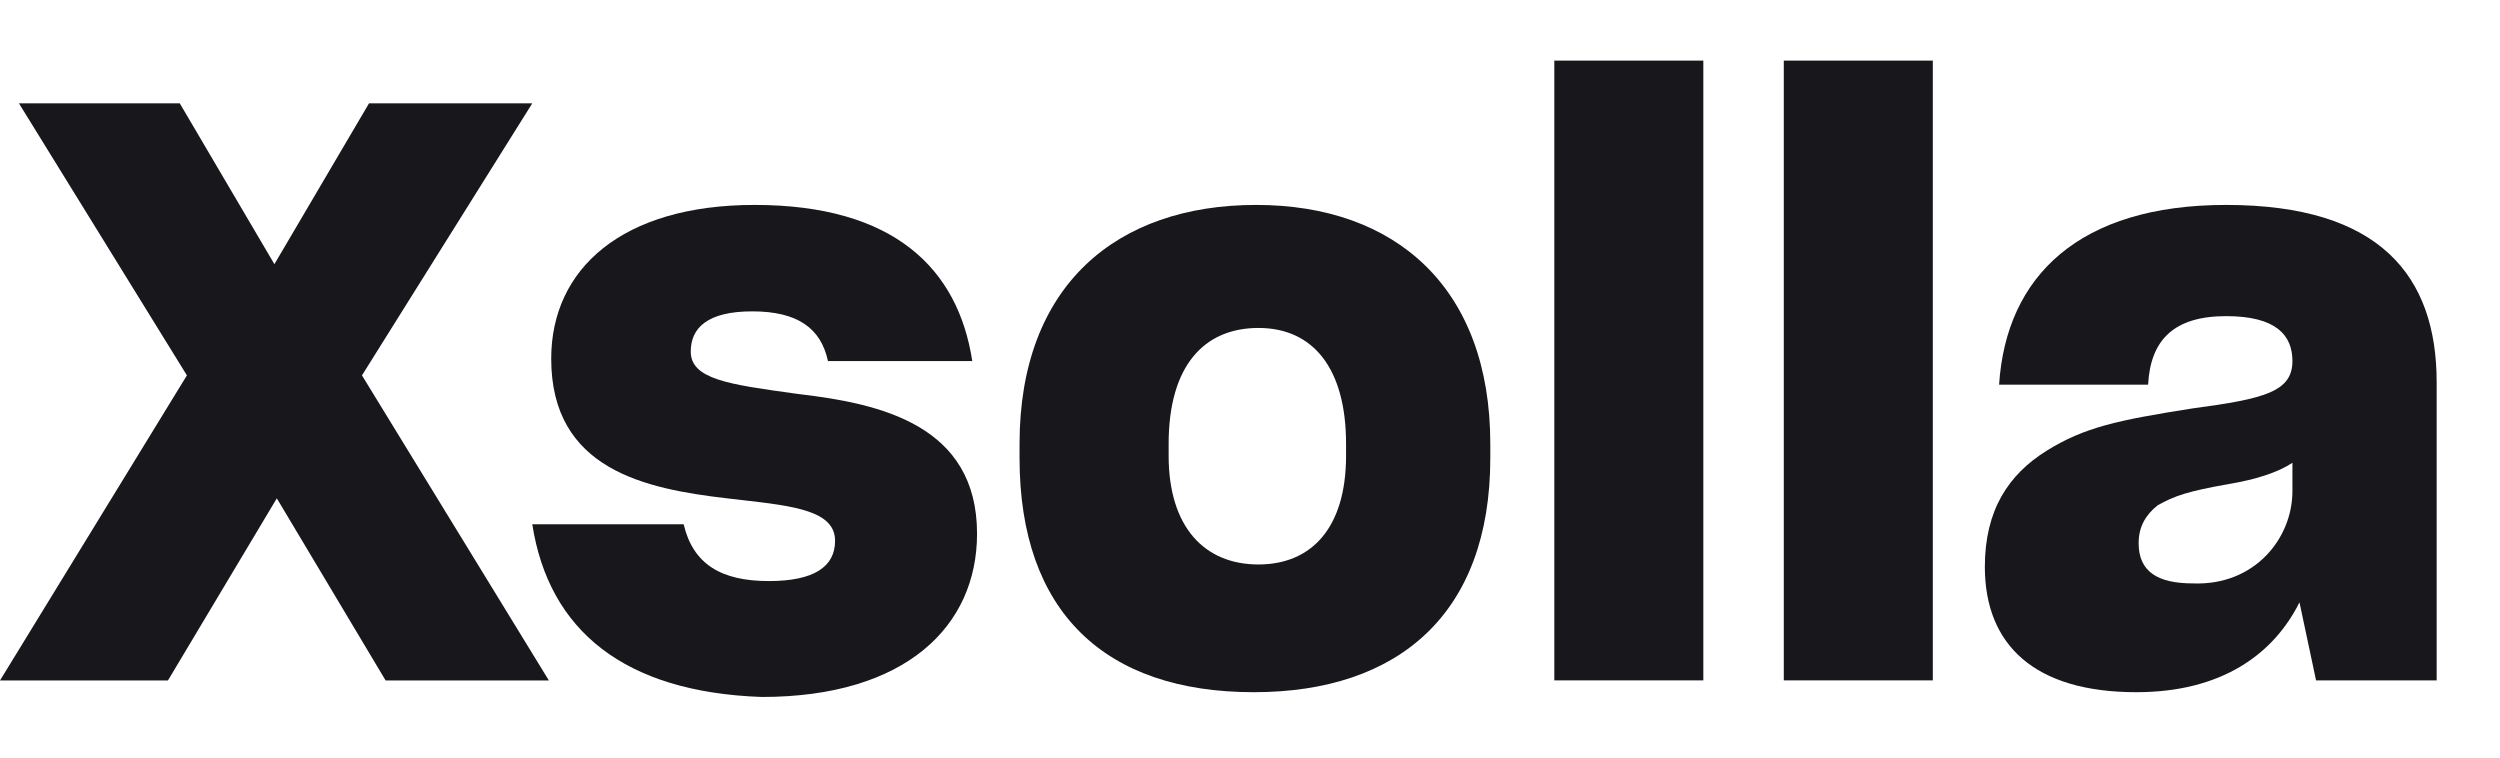 <svg width="33" height="10" viewBox="0 0 33 10" fill="none" xmlns="http://www.w3.org/2000/svg">
<path d="M20.517 0.8V8.981H22.484V0.8H20.517Z" fill="#18171C80" />
<path d="M2.217 8.982L3.654 6.578L5.09 8.982H7.245L4.778 4.955L7.026 1.364H4.871L3.622 3.487L2.373 1.364H0.25L2.467 4.955L0 8.982H2.217Z" fill="#18171C80" />
<path d="M9.024 6.92H7.026C7.245 8.326 8.244 9.137 10.055 9.2C11.96 9.2 12.897 8.263 12.897 7.045C12.897 5.609 11.616 5.328 10.555 5.203L10.481 5.193C9.62 5.074 9.118 5.005 9.118 4.641C9.118 4.329 9.337 4.11 9.93 4.11C10.523 4.11 10.836 4.329 10.929 4.766H12.834C12.647 3.548 11.804 2.705 9.961 2.705C8.213 2.705 7.276 3.548 7.276 4.735C7.276 6.202 8.525 6.452 9.587 6.577C9.658 6.585 9.728 6.593 9.796 6.601C10.481 6.68 11.023 6.742 11.023 7.139C11.023 7.482 10.742 7.67 10.149 7.67C9.524 7.67 9.149 7.451 9.024 6.92Z" fill="#18171C80" />
<path fill-rule="evenodd" clip-rule="evenodd" d="M13.458 6.046V5.859C13.458 3.767 14.739 2.705 16.581 2.705C18.423 2.705 19.672 3.798 19.672 5.859V6.046C19.672 8.107 18.455 9.137 16.55 9.137C14.582 9.137 13.458 8.076 13.458 6.046ZM17.768 6.015V5.859C17.768 4.86 17.331 4.329 16.612 4.329C15.894 4.329 15.426 4.828 15.426 5.859V6.015C15.426 6.952 15.894 7.451 16.612 7.451C17.299 7.451 17.768 6.983 17.768 6.015Z" fill="#18171C80" />
<path d="M23.546 8.981V0.8H25.513V8.981H23.546Z" fill="#18171C80" />
<path fill-rule="evenodd" clip-rule="evenodd" d="M28.199 9.137C29.323 9.137 30.01 8.638 30.353 7.951L30.572 8.981H32.164V5.047C32.164 3.642 31.415 2.705 29.385 2.705C27.449 2.705 26.481 3.642 26.388 5.078H28.355C28.386 4.485 28.698 4.173 29.385 4.173C30.041 4.173 30.26 4.422 30.26 4.766C30.26 5.172 29.885 5.265 28.948 5.39C27.949 5.547 27.512 5.64 27.012 5.952C26.512 6.265 26.2 6.733 26.2 7.482C26.2 8.513 26.856 9.137 28.199 9.137ZM30.26 6.109V6.483C30.26 7.108 29.76 7.732 28.948 7.701C28.48 7.701 28.23 7.545 28.23 7.17C28.23 6.952 28.324 6.795 28.48 6.671C28.698 6.546 28.886 6.483 29.417 6.39C29.791 6.327 30.072 6.233 30.26 6.109Z" fill="#18171C80" />
</svg>
